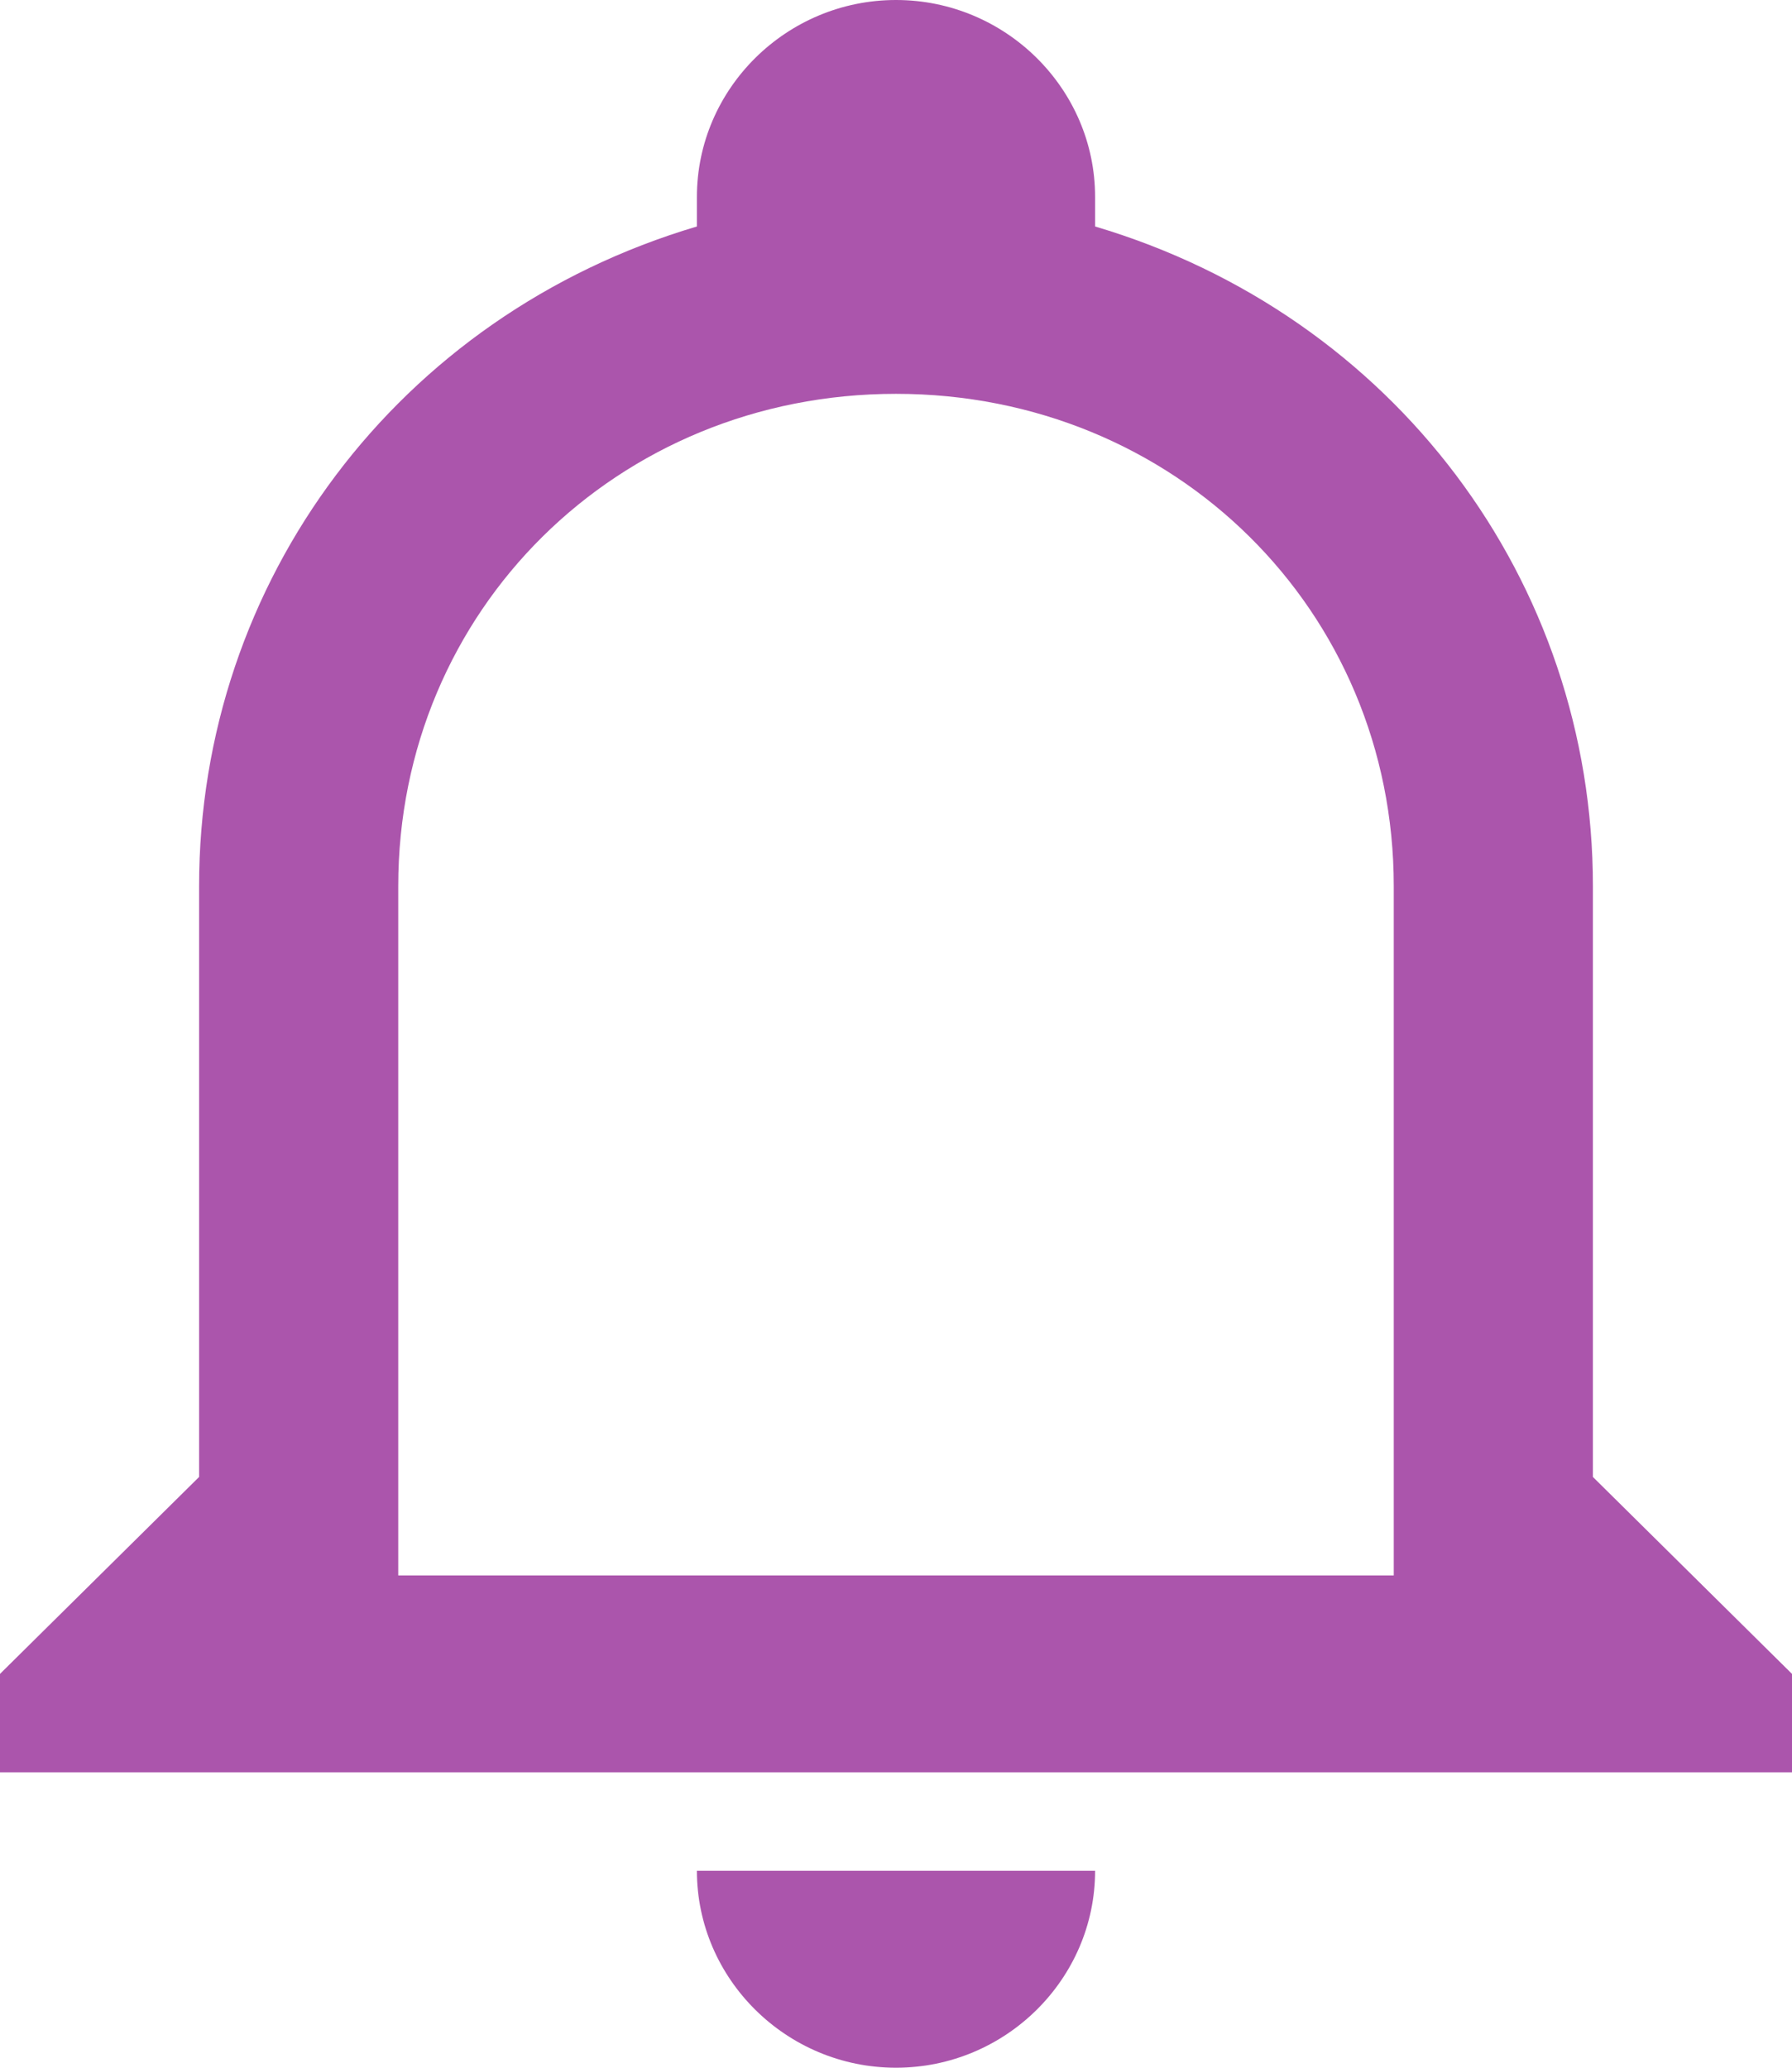 <svg width="39" height="45" viewBox="0 0 39 45" fill="none" xmlns="http://www.w3.org/2000/svg">
<path d="M15.167 40.714H23.833C23.833 43.071 21.883 45 19.5 45C17.117 45 15.167 43.071 15.167 40.714ZM39 36.429V38.571H0V36.429L4.333 32.143V19.286C4.333 12.643 8.667 6.857 15.167 4.929V4.286C15.167 1.929 17.117 0 19.5 0C21.883 0 23.833 1.929 23.833 4.286V4.929C30.333 6.857 34.667 12.643 34.667 19.286V32.143L39 36.429ZM30.333 19.286C30.333 13.286 25.567 8.571 19.5 8.571C13.433 8.571 8.667 13.286 8.667 19.286V34.286H30.333V19.286Z" fill="#AB55AC"/>
</svg>
